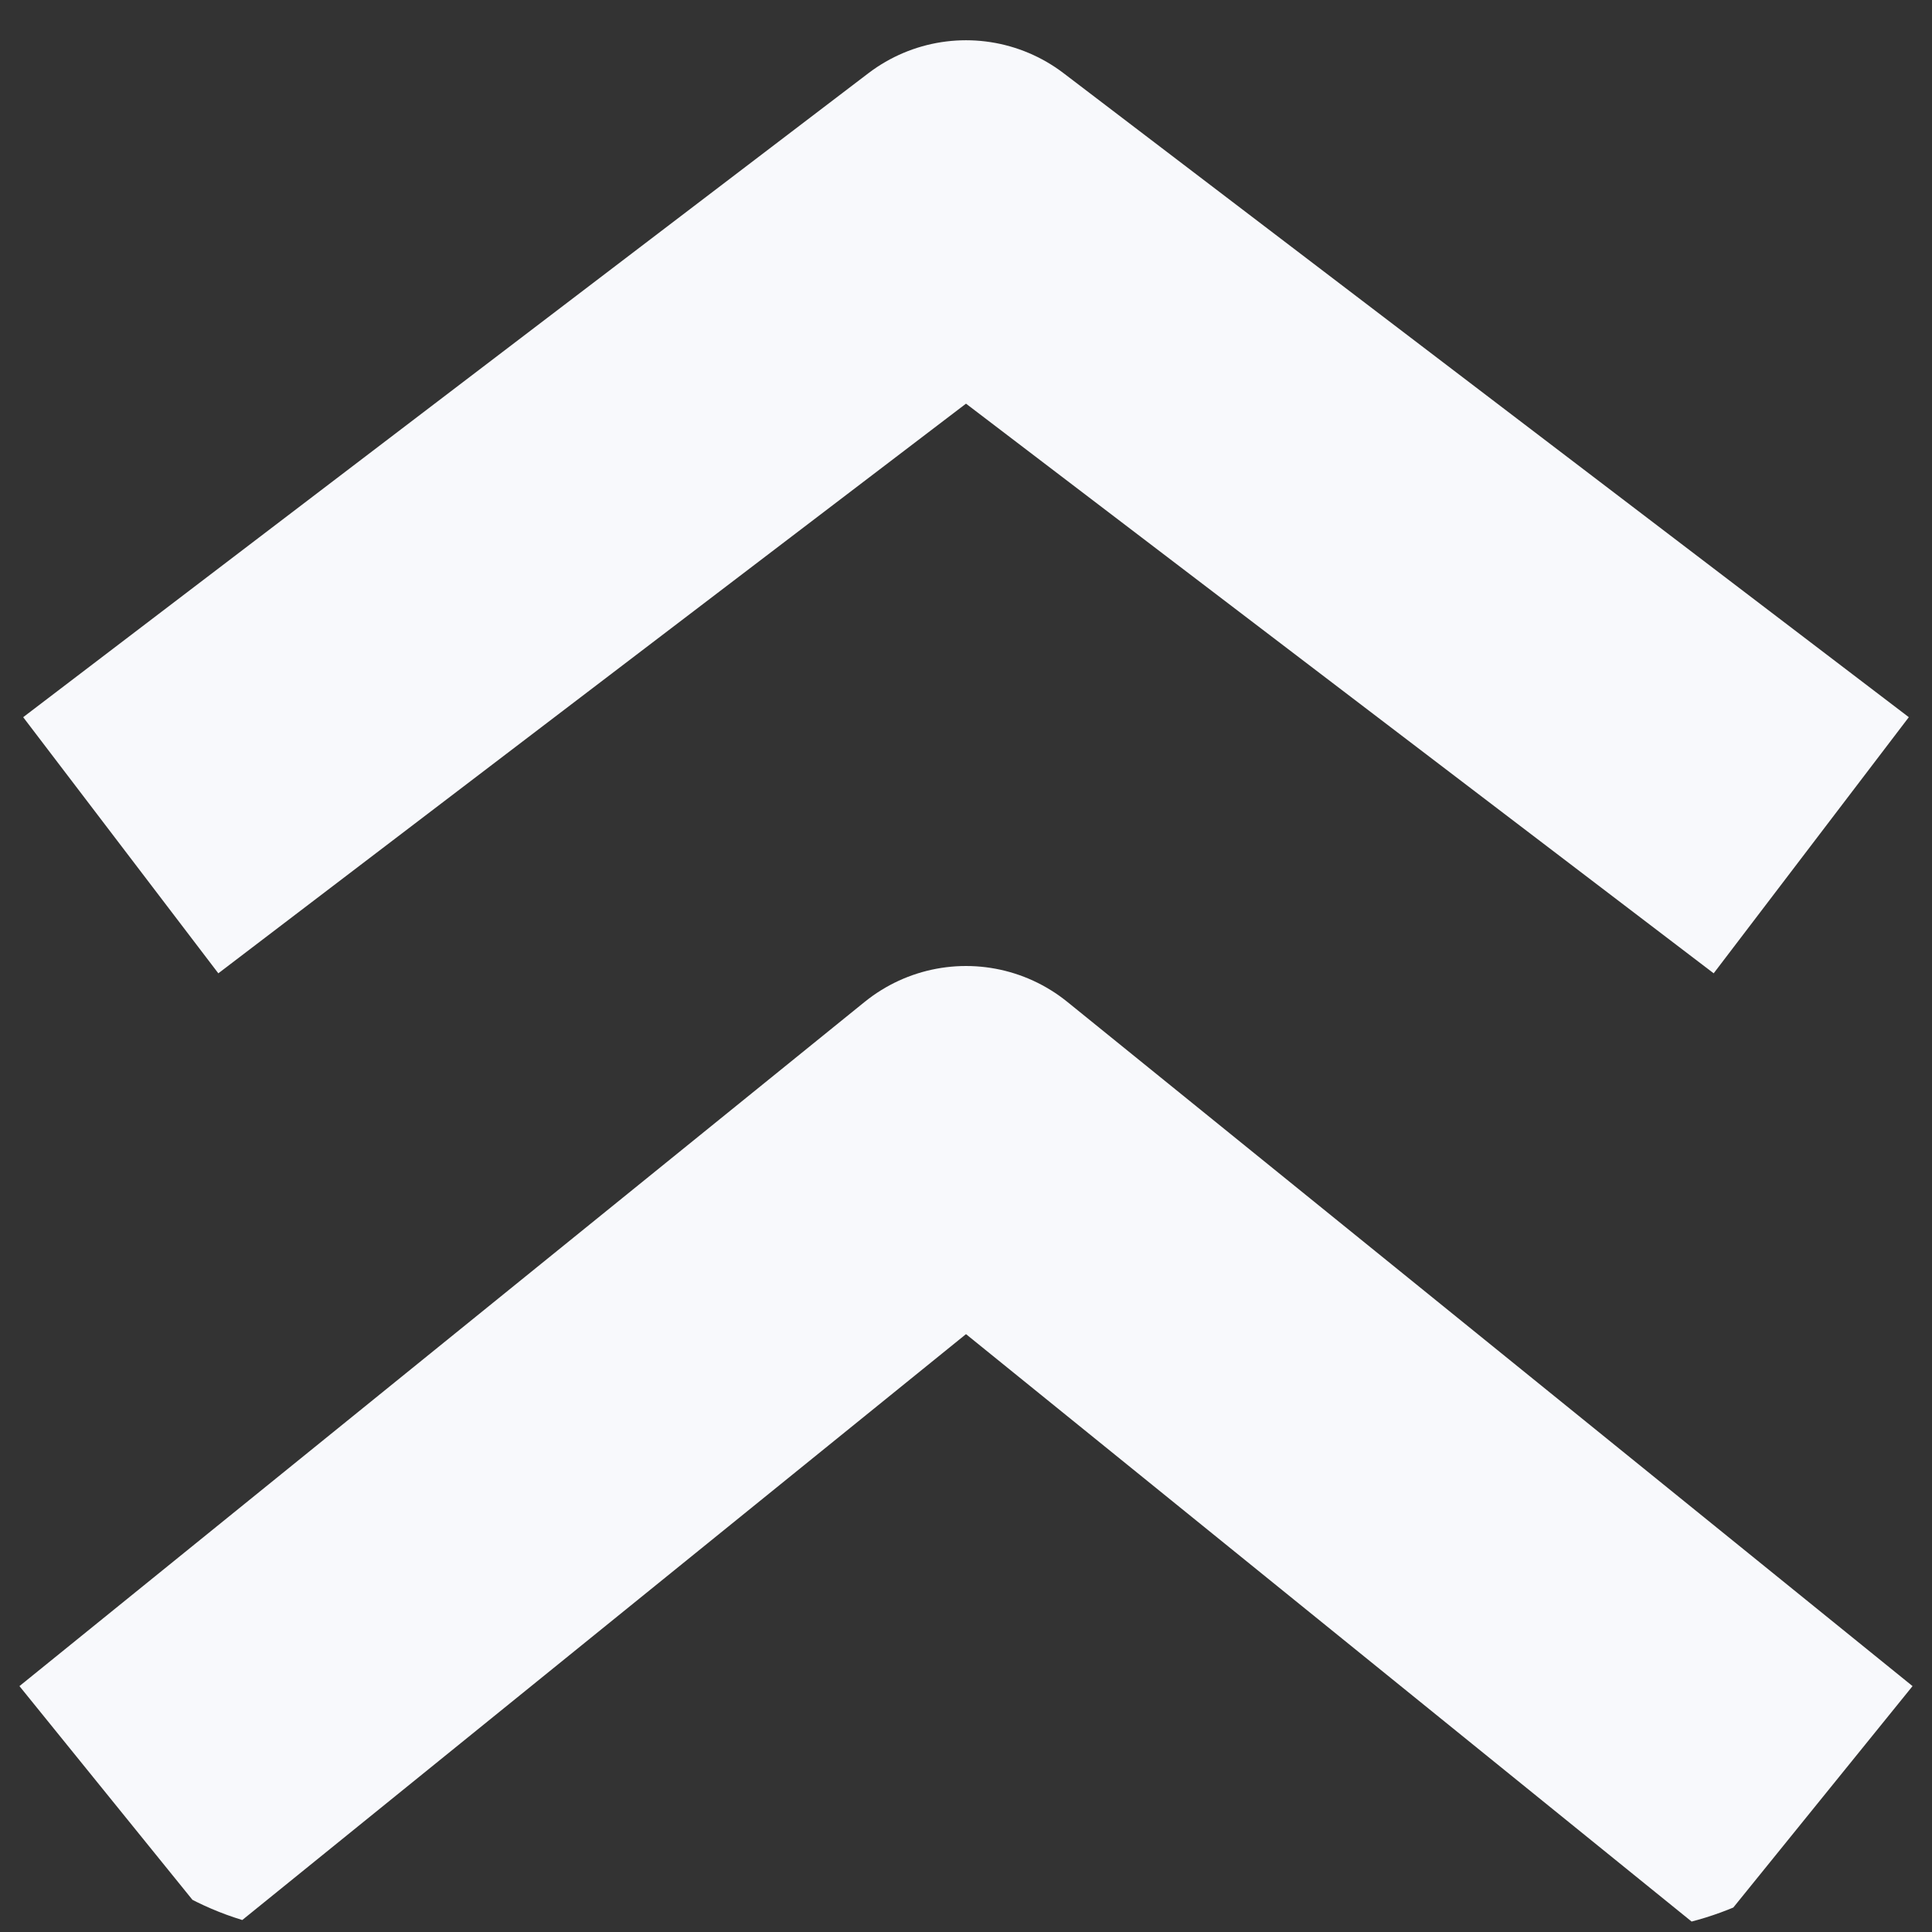 <svg width="48" height="48" viewBox="0 0 48 48" fill="none" xmlns="http://www.w3.org/2000/svg">
<rect x="0" y="0" width="48" height="48" fill="#333333" stroke="none"/>
<g clip-path="url(#clip0_338_17)">
<path d="M3 45L24 28L45 45" stroke="#F8F9FC" stroke-width="8" stroke-linejoin="round"/>
<path d="M3 21L24 5L45 21" stroke="#F8F9FC" stroke-width="8" stroke-linejoin="round"/>
</g>
<defs>
<clipPath id="clip0_338_17">
<rect width="48" height="48" rx="8" fill="white"/>
</clipPath>
</defs>
</svg>
